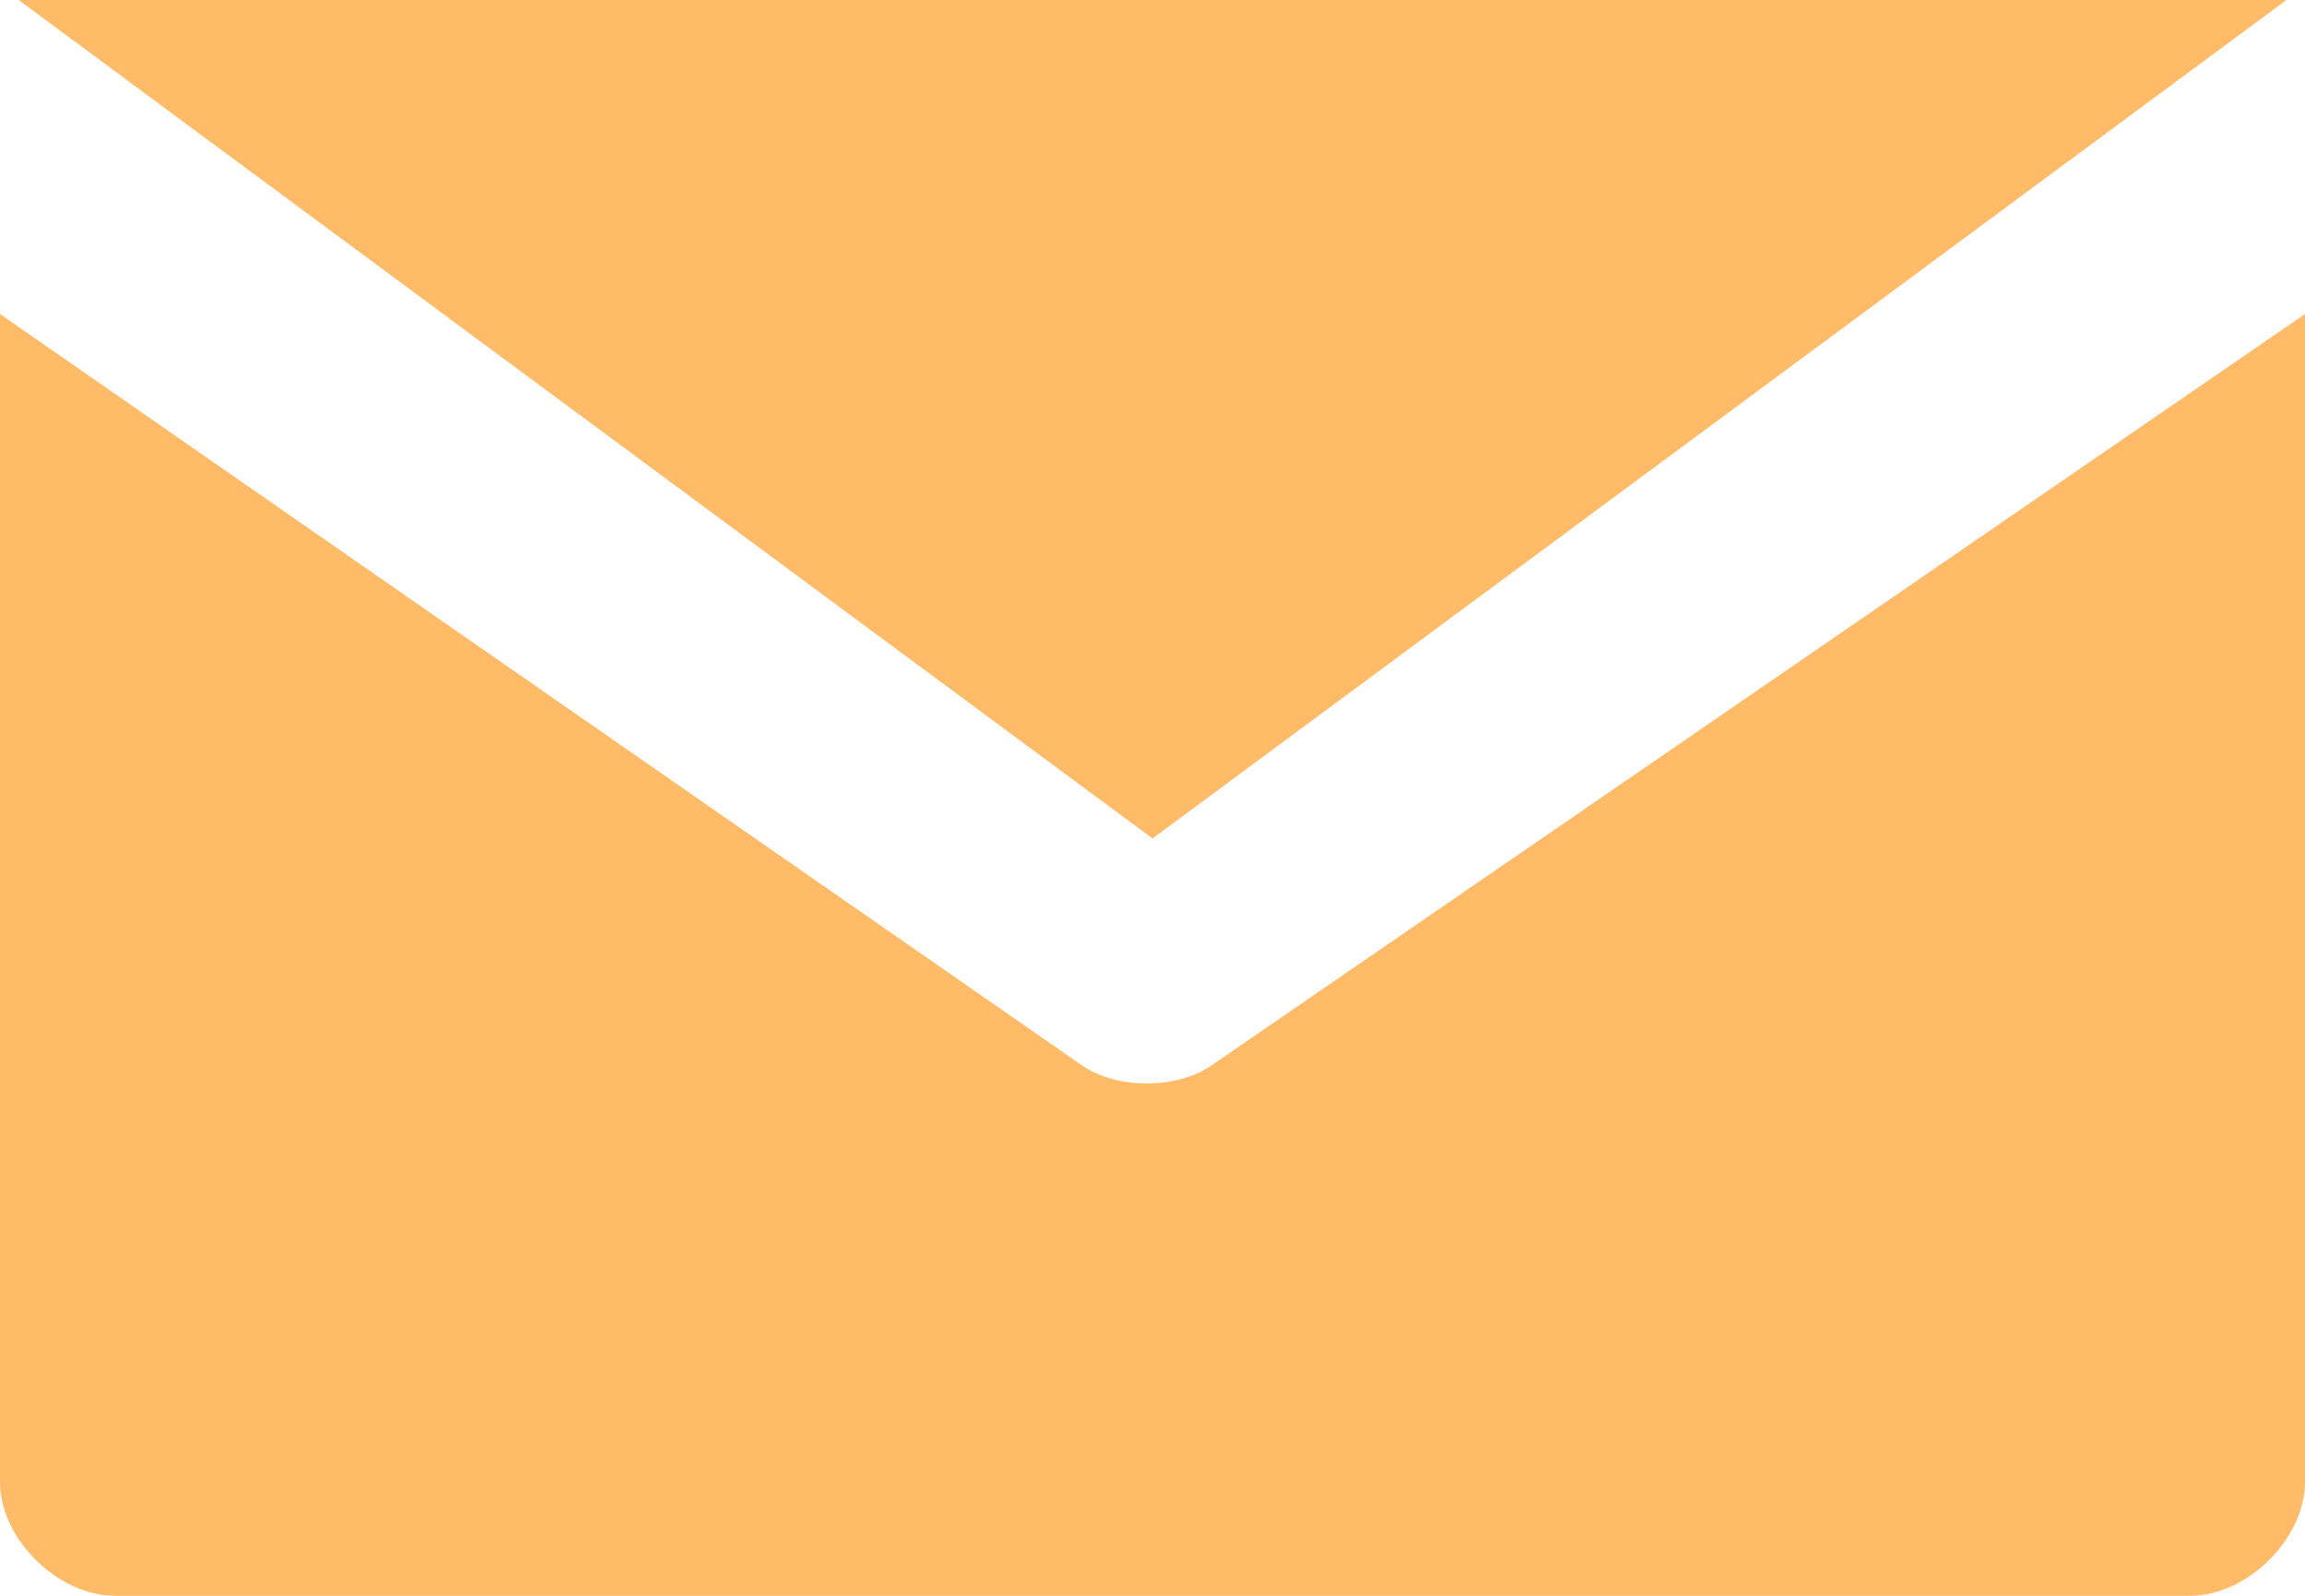 <svg width="13" height="9" viewBox="0 0 13 9" fill="none" xmlns="http://www.w3.org/2000/svg">
<path d="M0.105 0L6.5 4.729L12.895 0H0.105Z" fill="#FFBB68"/>
<path d="M6.825 6.014C6.63 6.143 6.305 6.143 6.11 6.014L0 1.771V8.357C0 8.679 0.325 9 0.65 9H12.35C12.675 9 13 8.679 13 8.357V1.771L6.825 6.014Z" fill="#FFBB68"/>
</svg>
